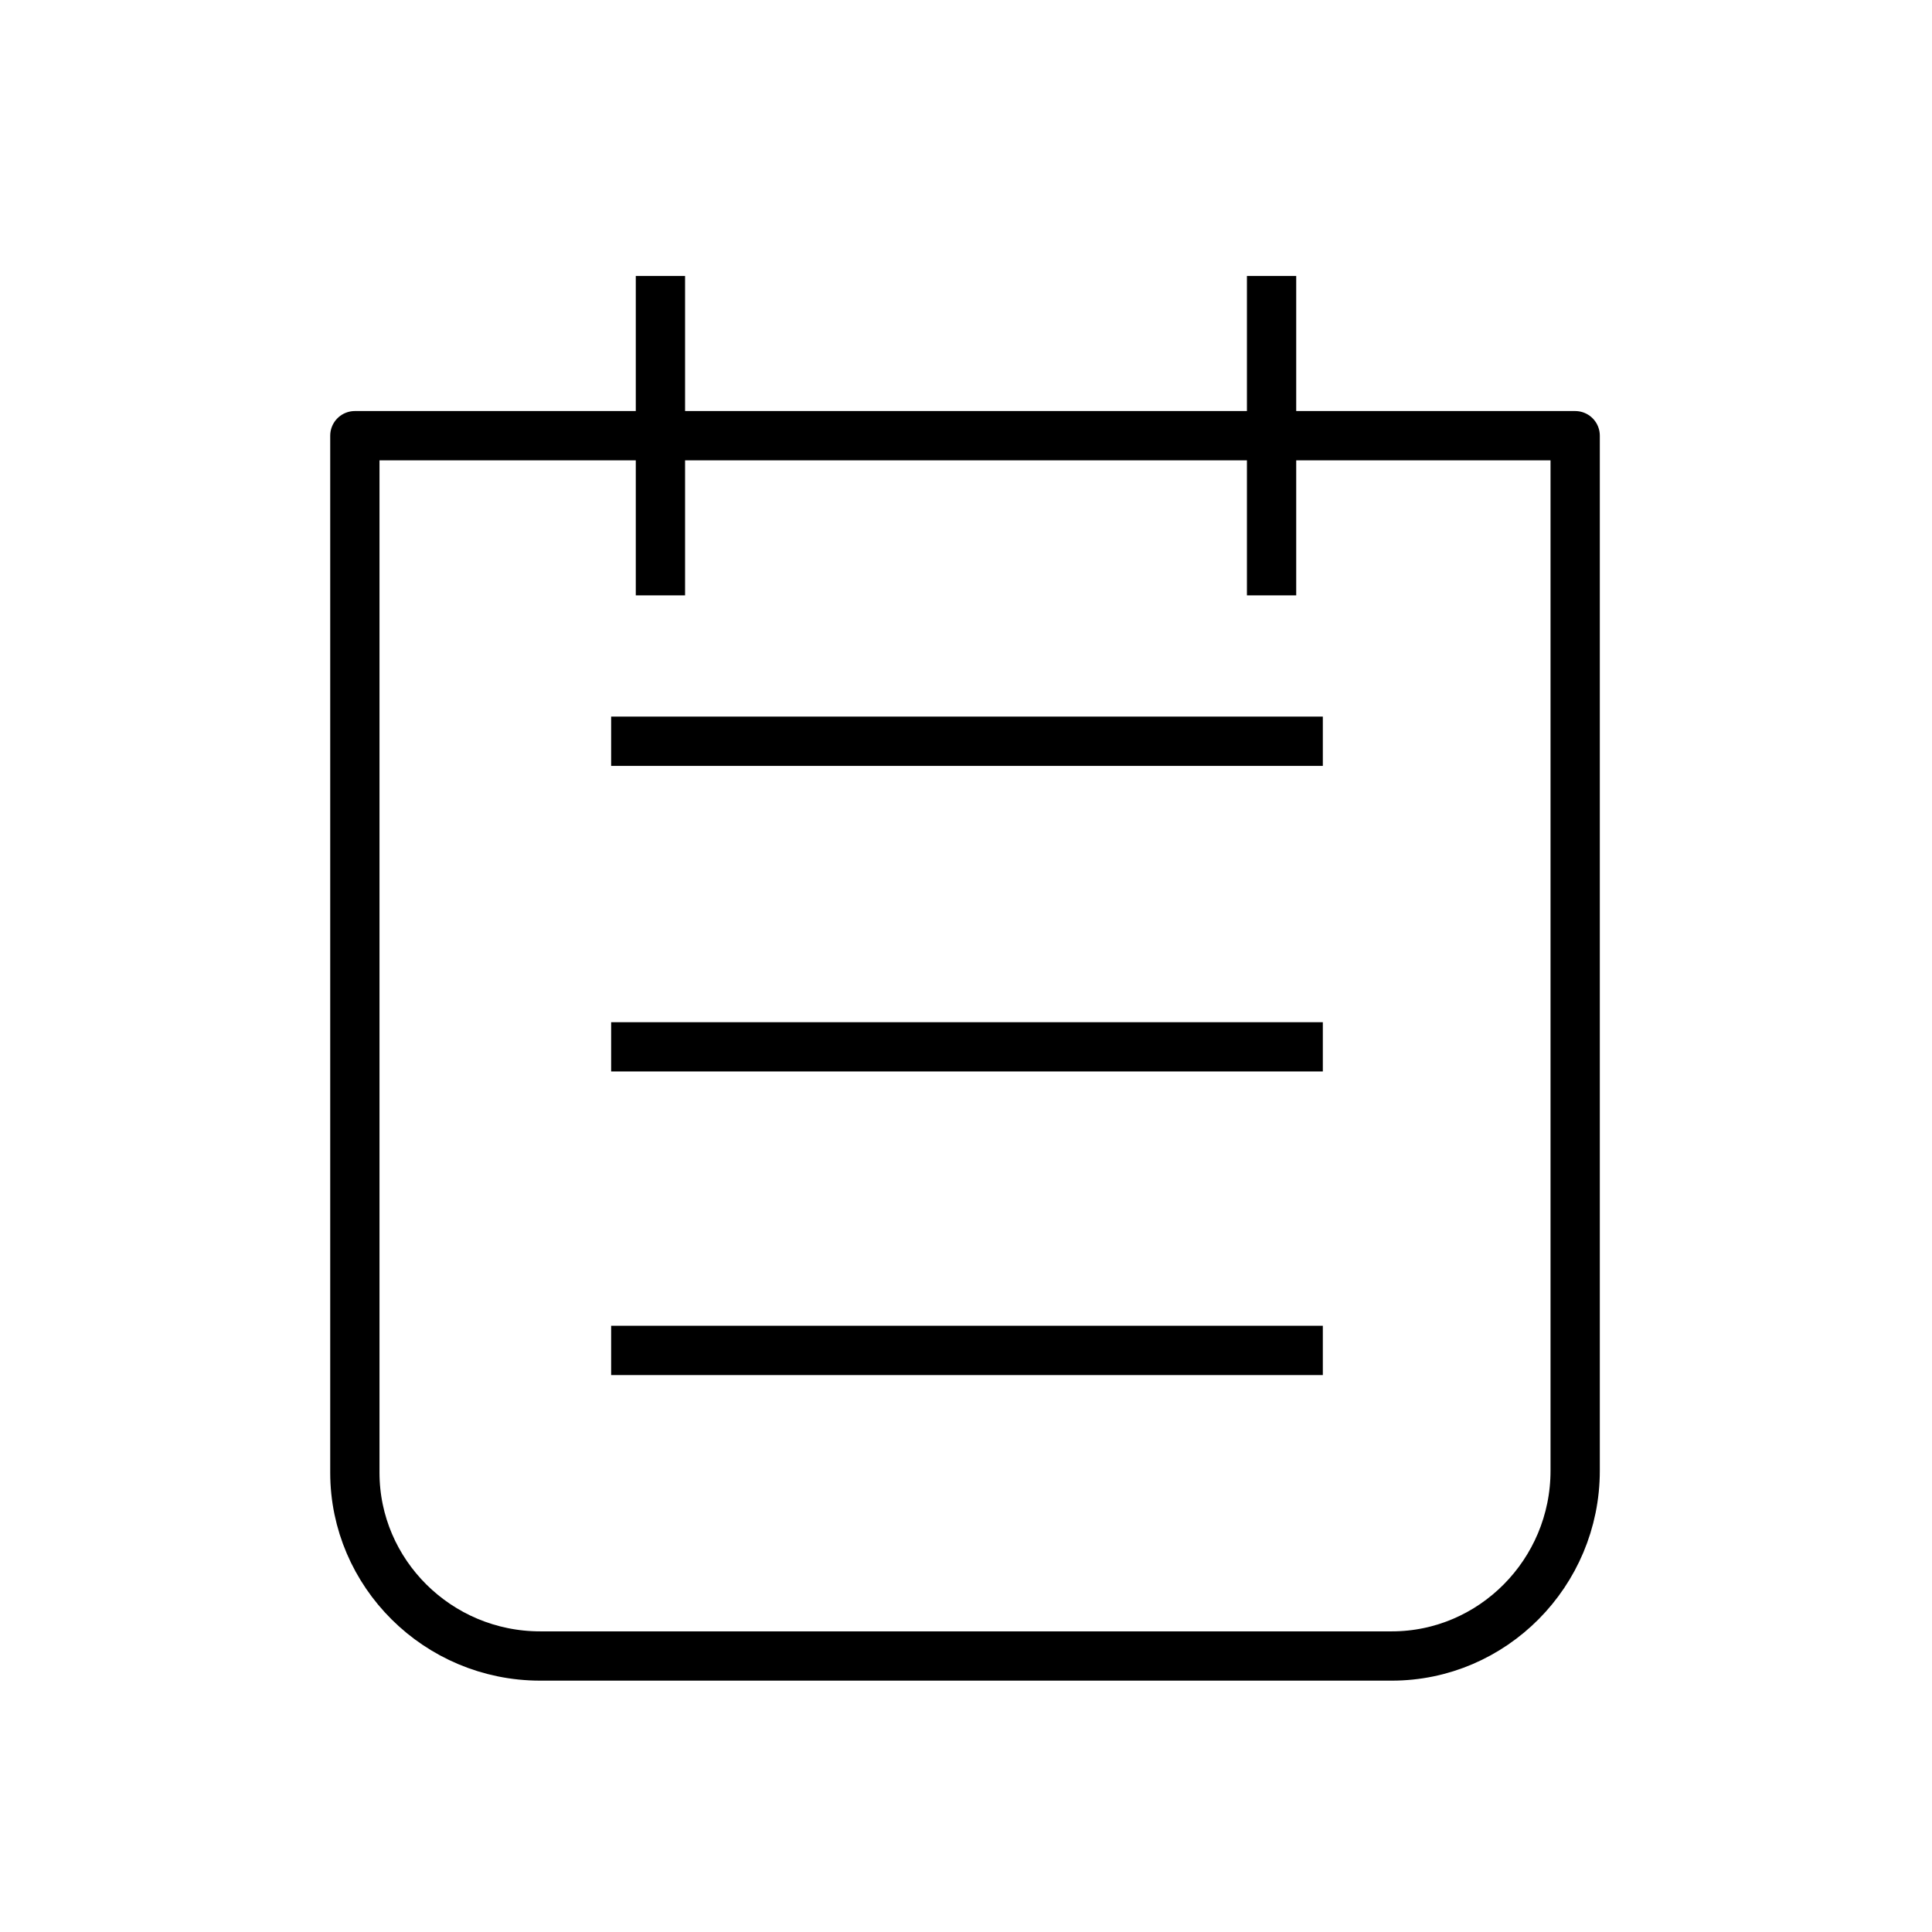 <?xml version="1.0" encoding="utf-8"?>
<!-- Generator: Adobe Illustrator 26.0.3, SVG Export Plug-In . SVG Version: 6.00 Build 0)  -->
<svg version="1.1" id="Layer_1" xmlns="http://www.w3.org/2000/svg" xmlns:xlink="http://www.w3.org/1999/xlink" x="0px" y="0px"
	 viewBox="0 0 98 98" style="enable-background:new 0 0 98 98;" xml:space="preserve">
<style type="text/css">
	.st0{fill:none;stroke:#000000;stroke-width:2.5;stroke-linejoin:round;}
</style>
<path class="st0" d="M79.9,22.1v52.5c0,5.2-4.2,9.4-9.3,9.4c0,0,0,0,0,0H27.4c-5.2,0-9.4-4.2-9.4-9.3c0,0,0,0,0,0V22.1H79.9z"/>
<line class="st0" x1="31" y1="53.1" x2="67.1" y2="53.1"/>
<line class="st0" x1="31" y1="68.5" x2="67.1" y2="68.5"/>
<line class="st0" x1="31" y1="37.6" x2="67.1" y2="37.6"/>
<line class="st0" x1="33.5" y1="30.2" x2="33.5" y2="14"/>
<line class="st0" x1="64.5" y1="30.2" x2="64.5" y2="14"/>
</svg>
